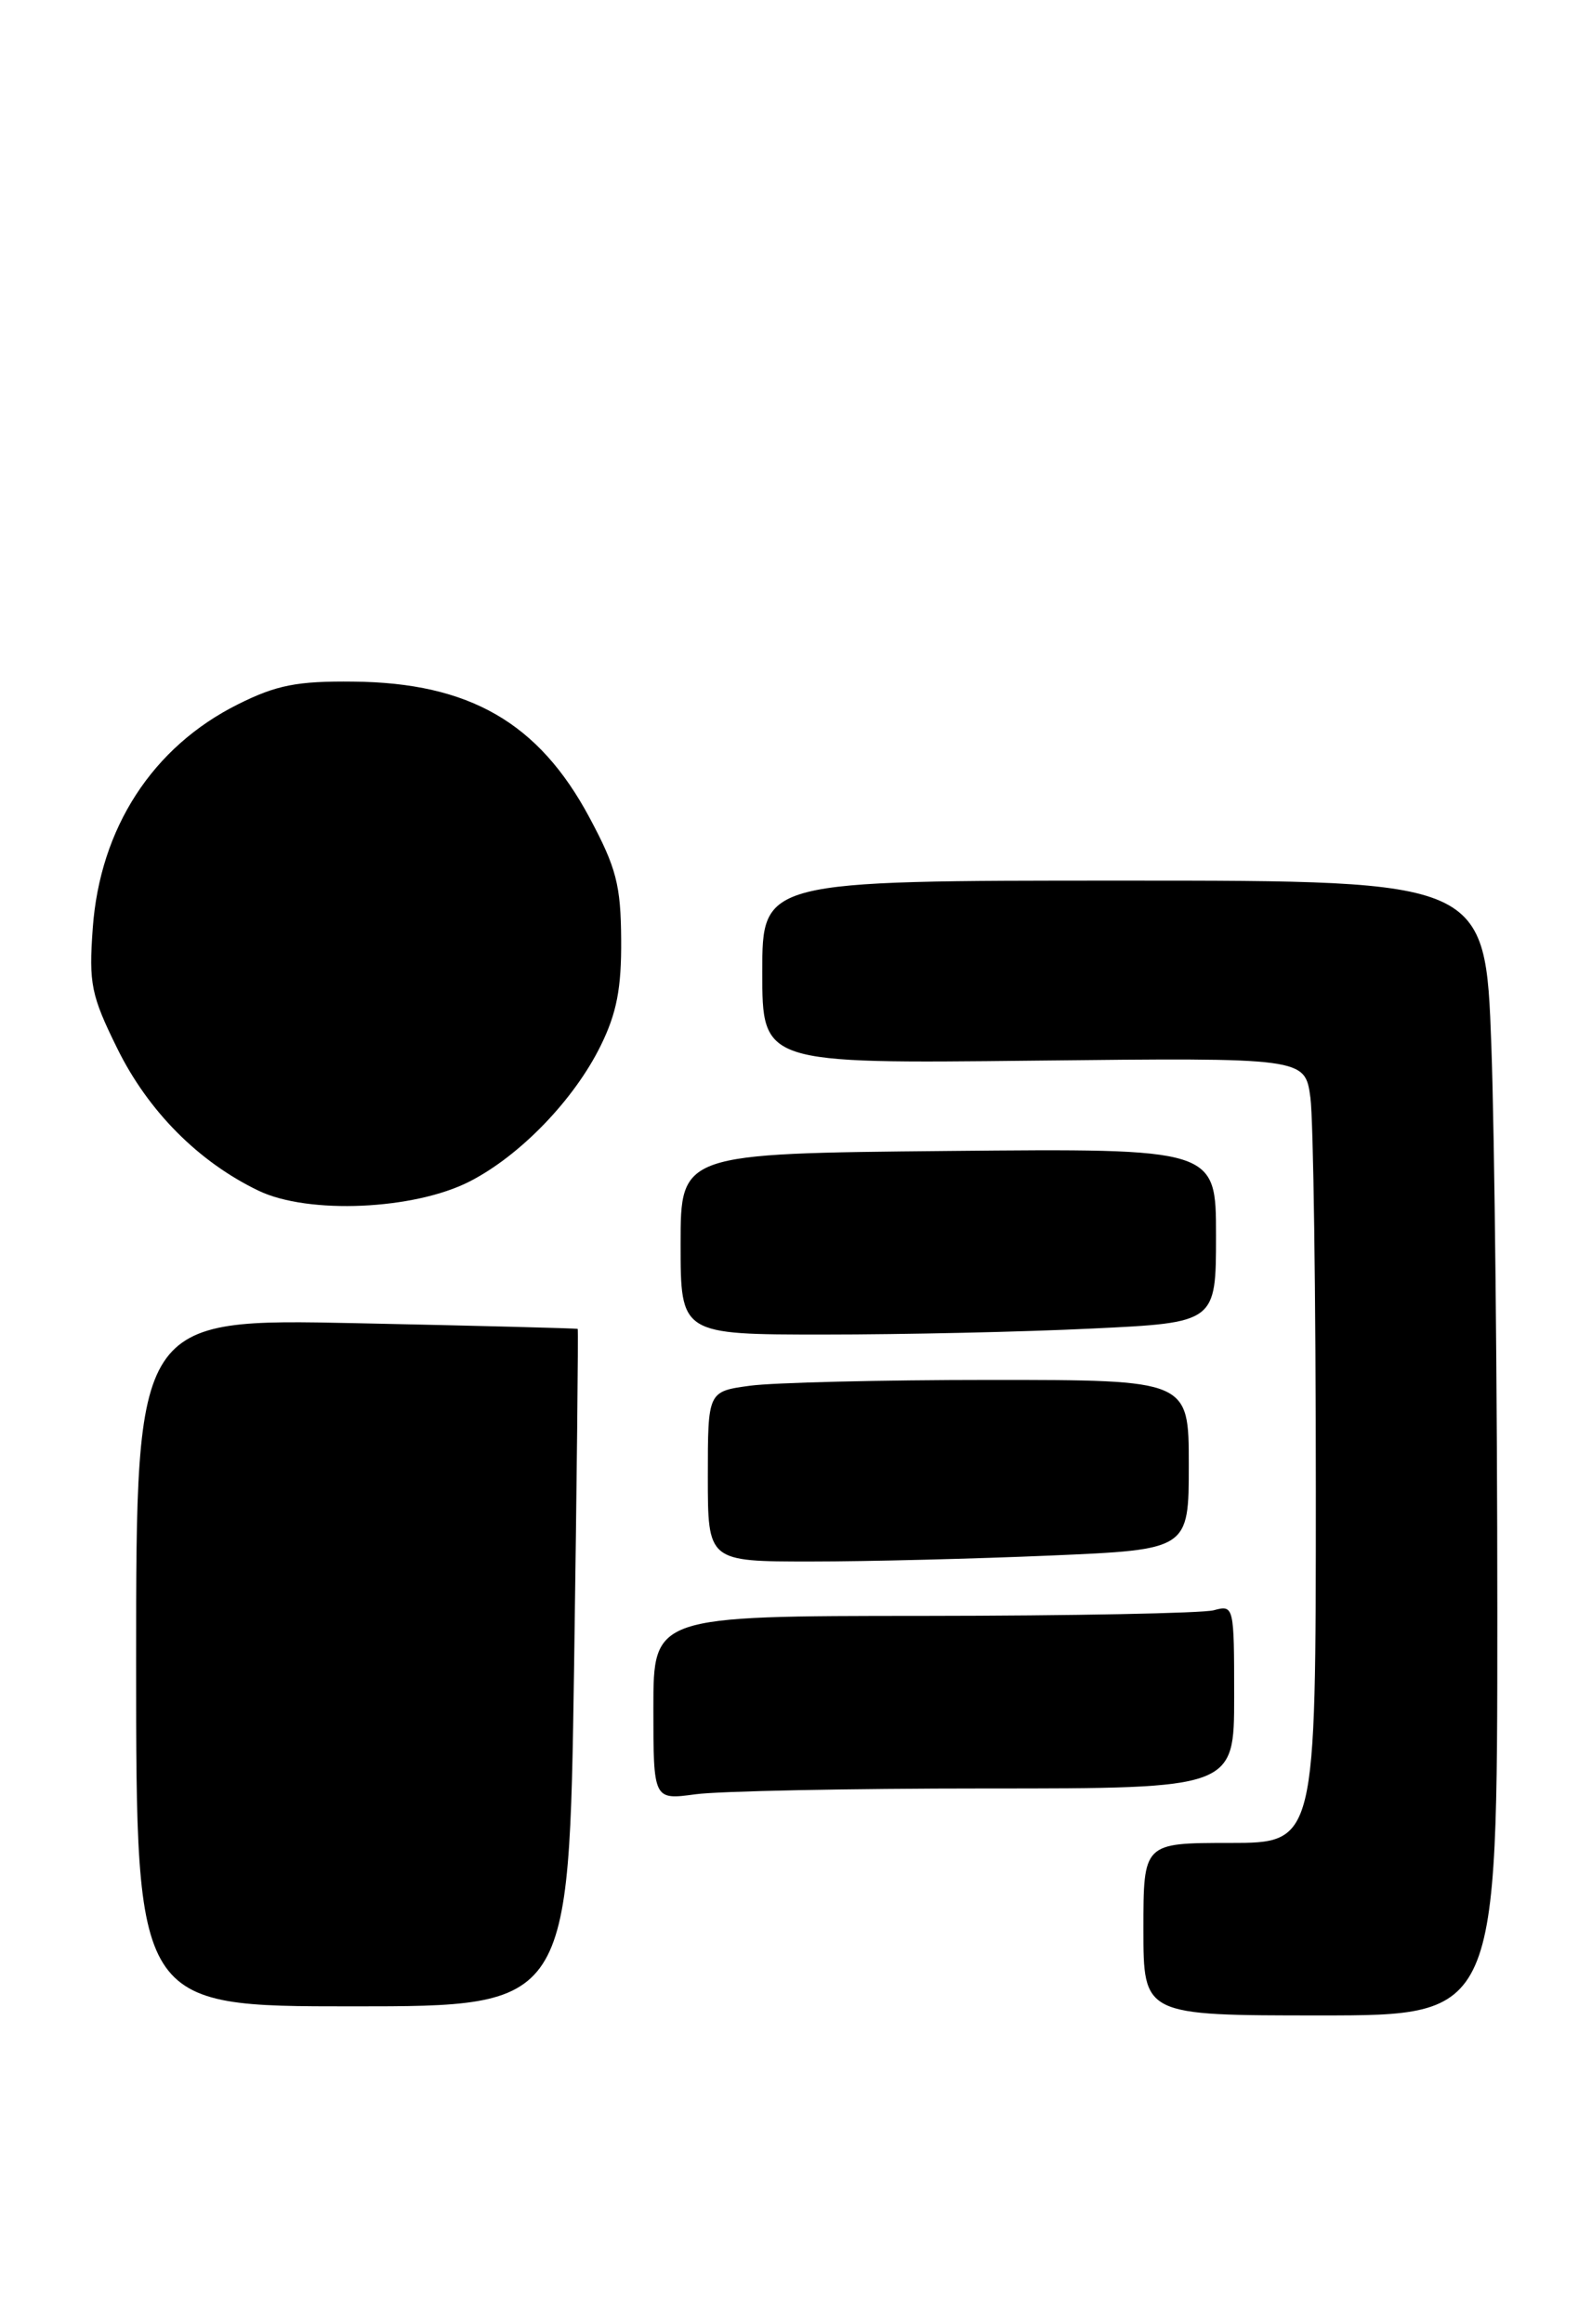 <?xml version="1.0" encoding="UTF-8" standalone="no"?>
<!DOCTYPE svg PUBLIC "-//W3C//DTD SVG 1.1//EN" "http://www.w3.org/Graphics/SVG/1.1/DTD/svg11.dtd" >
<svg xmlns="http://www.w3.org/2000/svg" xmlns:xlink="http://www.w3.org/1999/xlink" version="1.1" viewBox="0 0 174 256">
 <g >
 <path fill="currentColor"
d=" M 165.00 177.66 C 165.00 153.27 164.70 125.15 164.34 115.16 C 163.68 97.00 163.68 97.00 123.84 97.00 C 84.00 97.00 84.00 97.00 84.00 107.08 C 84.00 117.16 84.00 117.16 113.90 116.83 C 143.80 116.50 143.80 116.50 144.40 120.89 C 144.73 123.30 145.00 142.77 145.00 164.14 C 145.00 203.00 145.00 203.00 135.50 203.00 C 126.00 203.00 126.00 203.00 126.00 212.50 C 126.00 222.00 126.00 222.00 145.50 222.00 C 165.00 222.00 165.00 222.00 165.00 177.66 Z  M 63.26 183.75 C 63.56 163.26 63.74 146.45 63.66 146.38 C 63.57 146.31 52.59 146.03 39.25 145.75 C 15.00 145.24 15.00 145.24 15.00 183.12 C 15.00 221.00 15.00 221.00 38.85 221.00 C 62.70 221.00 62.70 221.00 63.26 183.75 Z  M 108.64 197.00 C 136.00 197.00 136.00 197.00 136.00 186.88 C 136.00 176.88 135.97 176.77 133.75 177.37 C 132.51 177.70 118.11 177.98 101.75 177.99 C 72.00 178.00 72.00 178.00 72.00 188.14 C 72.00 198.27 72.00 198.27 76.64 197.64 C 79.19 197.29 93.59 197.00 108.64 197.00 Z  M 115.84 171.34 C 131.00 170.69 131.00 170.69 131.00 161.34 C 131.00 152.00 131.00 152.00 109.14 152.00 C 97.12 152.00 85.19 152.29 82.64 152.64 C 78.00 153.27 78.00 153.27 78.00 162.64 C 78.00 172.00 78.00 172.00 89.34 172.00 C 95.58 172.00 107.50 171.70 115.84 171.34 Z  M 120.34 146.34 C 134.00 145.69 134.00 145.69 134.00 136.09 C 134.00 126.50 134.00 126.50 104.50 126.78 C 75.00 127.06 75.00 127.06 75.00 137.03 C 75.00 147.00 75.00 147.00 90.84 147.00 C 99.55 147.00 112.83 146.71 120.34 146.34 Z  M 51.79 130.12 C 57.34 127.27 63.27 121.12 66.19 115.19 C 67.96 111.60 68.49 108.86 68.45 103.50 C 68.41 97.49 67.92 95.59 64.96 90.06 C 59.37 79.61 51.73 75.20 38.95 75.08 C 32.74 75.01 30.47 75.46 26.24 77.57 C 16.81 82.27 11.01 91.21 10.22 102.26 C 9.78 108.35 10.04 109.64 12.91 115.46 C 16.31 122.38 21.87 127.98 28.50 131.16 C 33.97 133.79 45.68 133.27 51.79 130.12 Z "/>
</g>
</svg>